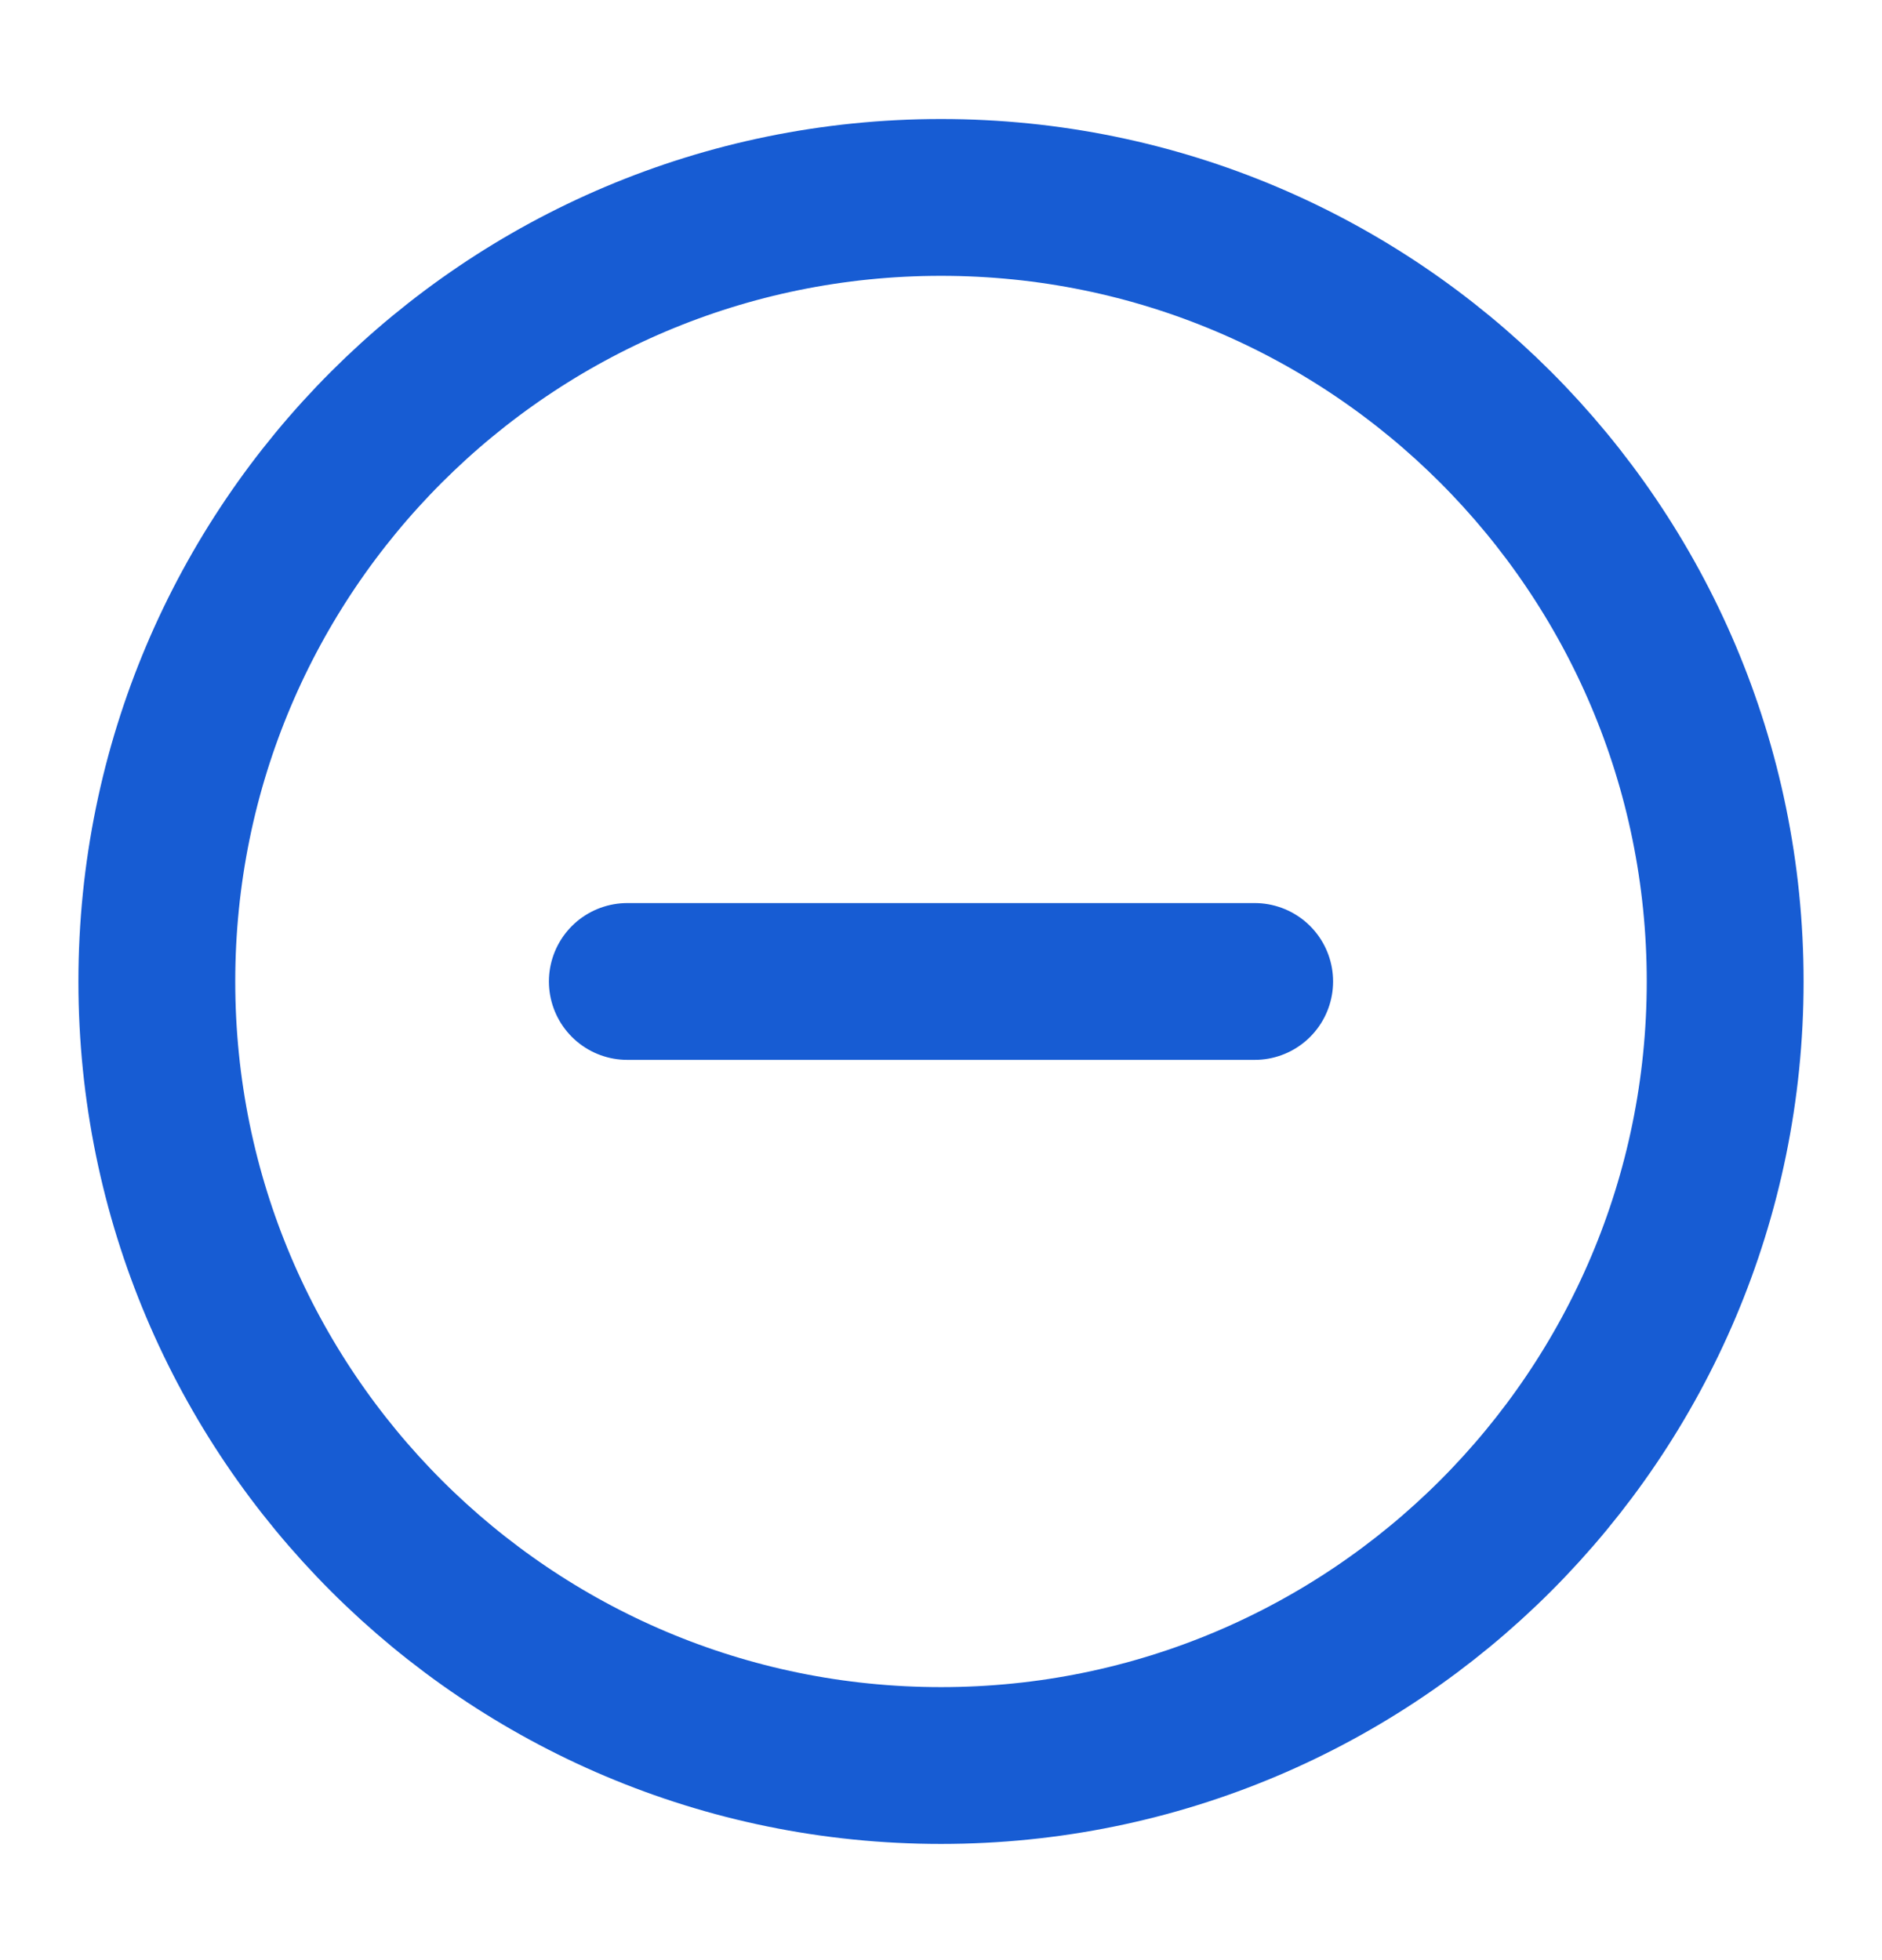 <svg width="24" height="25" viewBox="0 0 24 25" fill="none" xmlns="http://www.w3.org/2000/svg">
<path d="M8 12.518H16M22 12.518C22 18.041 17.523 22.518 12 22.518C6.477 22.518 2 18.041 2 12.518C2 6.995 6.477 2.518 12 2.518C17.523 2.518 22 6.995 22 12.518Z" stroke="#175CD3" stroke-width="2" stroke-linecap="round" stroke-linejoin="round"/>
</svg>
